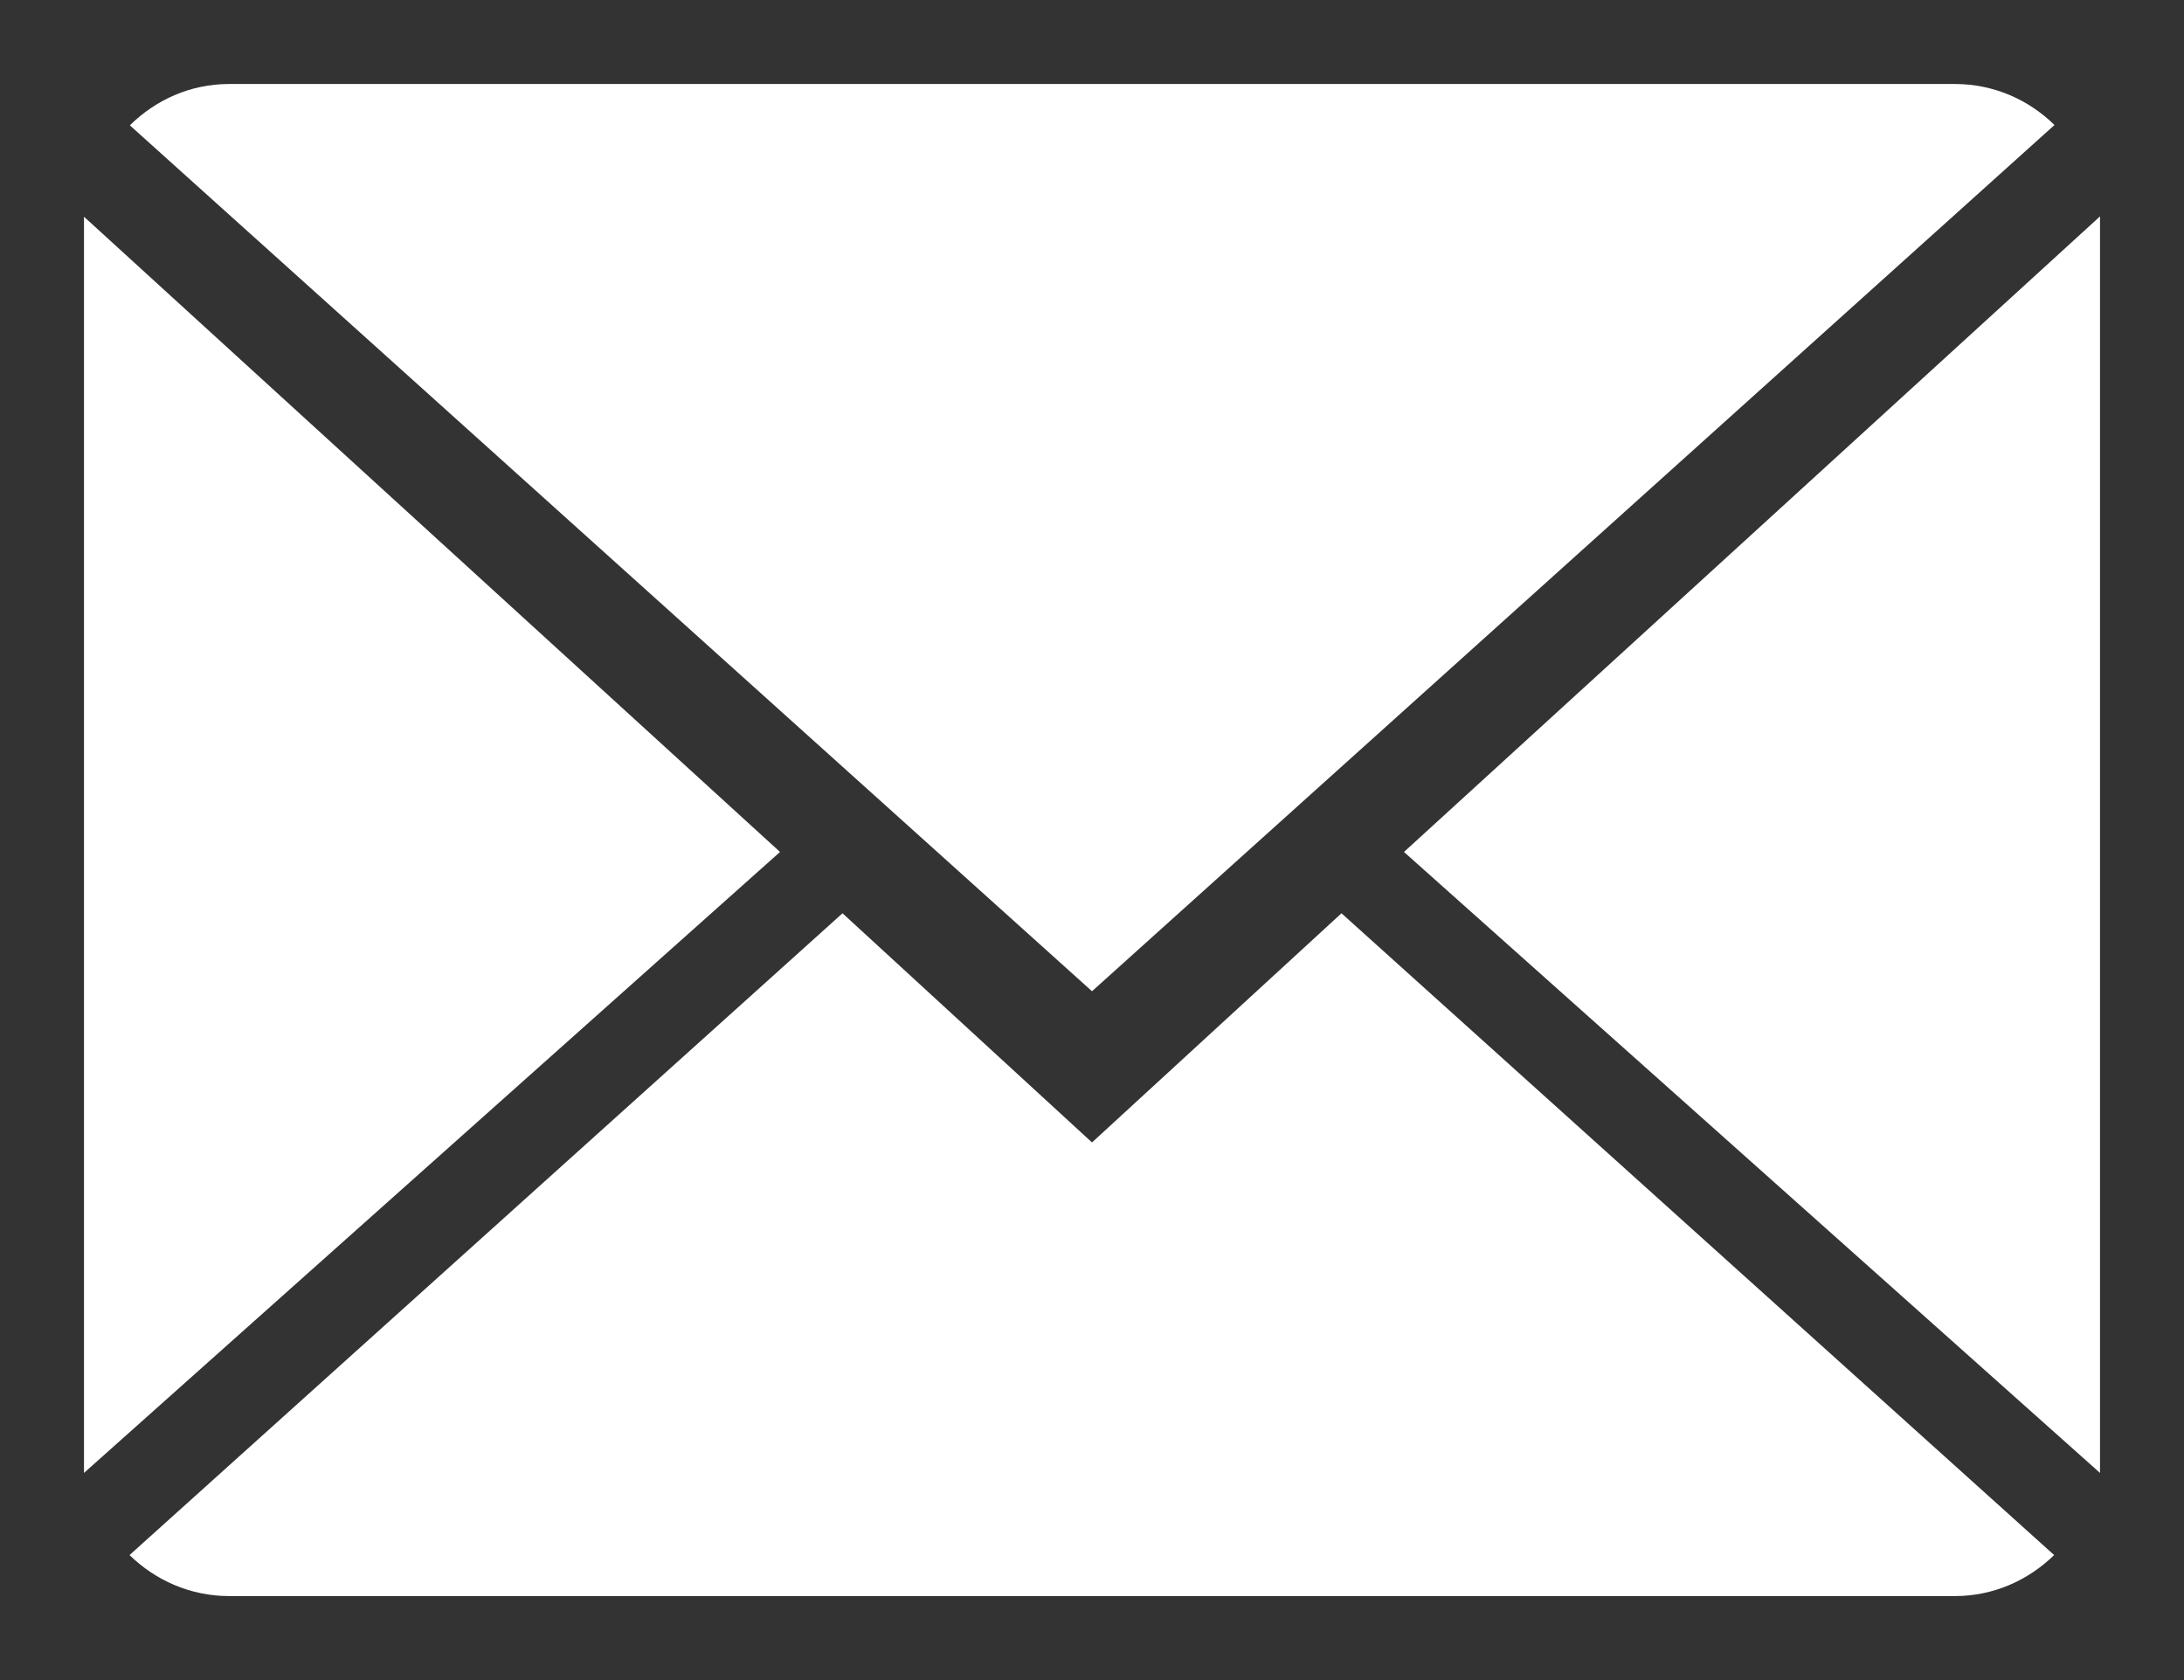 <svg width="13" height="10" viewBox="0 0 13 10" fill="none" xmlns="http://www.w3.org/2000/svg">
<rect x="0" y="0" width="13" height="10" fill="#333333" stroke="none"/>
<path d="M6.5 6.8L5.015 5.436L0.771 9.256C0.925 9.406 1.133 9.5 1.363 9.5H11.637C11.866 9.5 12.073 9.406 12.227 9.256L7.985 5.436L6.5 6.8Z" fill="#ffffff"/>
<path d="M12.229 0.744C12.075 0.593 11.867 0.5 11.637 0.5H1.363C1.134 0.5 0.927 0.594 0.773 0.746L6.5 5.9L12.229 0.744Z" fill="#ffffff"/>
<path d="M0.5 1.29V8.767L4.643 5.071L0.5 1.29Z" fill="#ffffff"/>
<path d="M8.357 5.071L12.5 8.767V1.288L8.357 5.071Z" fill="#ffffff"/>
<defs>
<linearGradient id="paint0_linear" x1="6.5" y1="0.5" x2="6.5" y2="9.5" gradientUnits="userSpaceOnUse">
<stop stop-color="#2D2F8A"/>
<stop offset="1" stop-color="#7C2C93"/>
</linearGradient>
<linearGradient id="paint1_linear" x1="6.5" y1="0.5" x2="6.5" y2="9.5" gradientUnits="userSpaceOnUse">
<stop stop-color="#2D2F8A"/>
<stop offset="1" stop-color="#7C2C93"/>
</linearGradient>
<linearGradient id="paint2_linear" x1="6.5" y1="0.5" x2="6.5" y2="9.5" gradientUnits="userSpaceOnUse">
<stop stop-color="#2D2F8A"/>
<stop offset="1" stop-color="#7C2C93"/>
</linearGradient>
<linearGradient id="paint3_linear" x1="6.5" y1="0.5" x2="6.5" y2="9.5" gradientUnits="userSpaceOnUse">
<stop stop-color="#2D2F8A"/>
<stop offset="1" stop-color="#fffffff"/>
</linearGradient>
</defs>
</svg>
